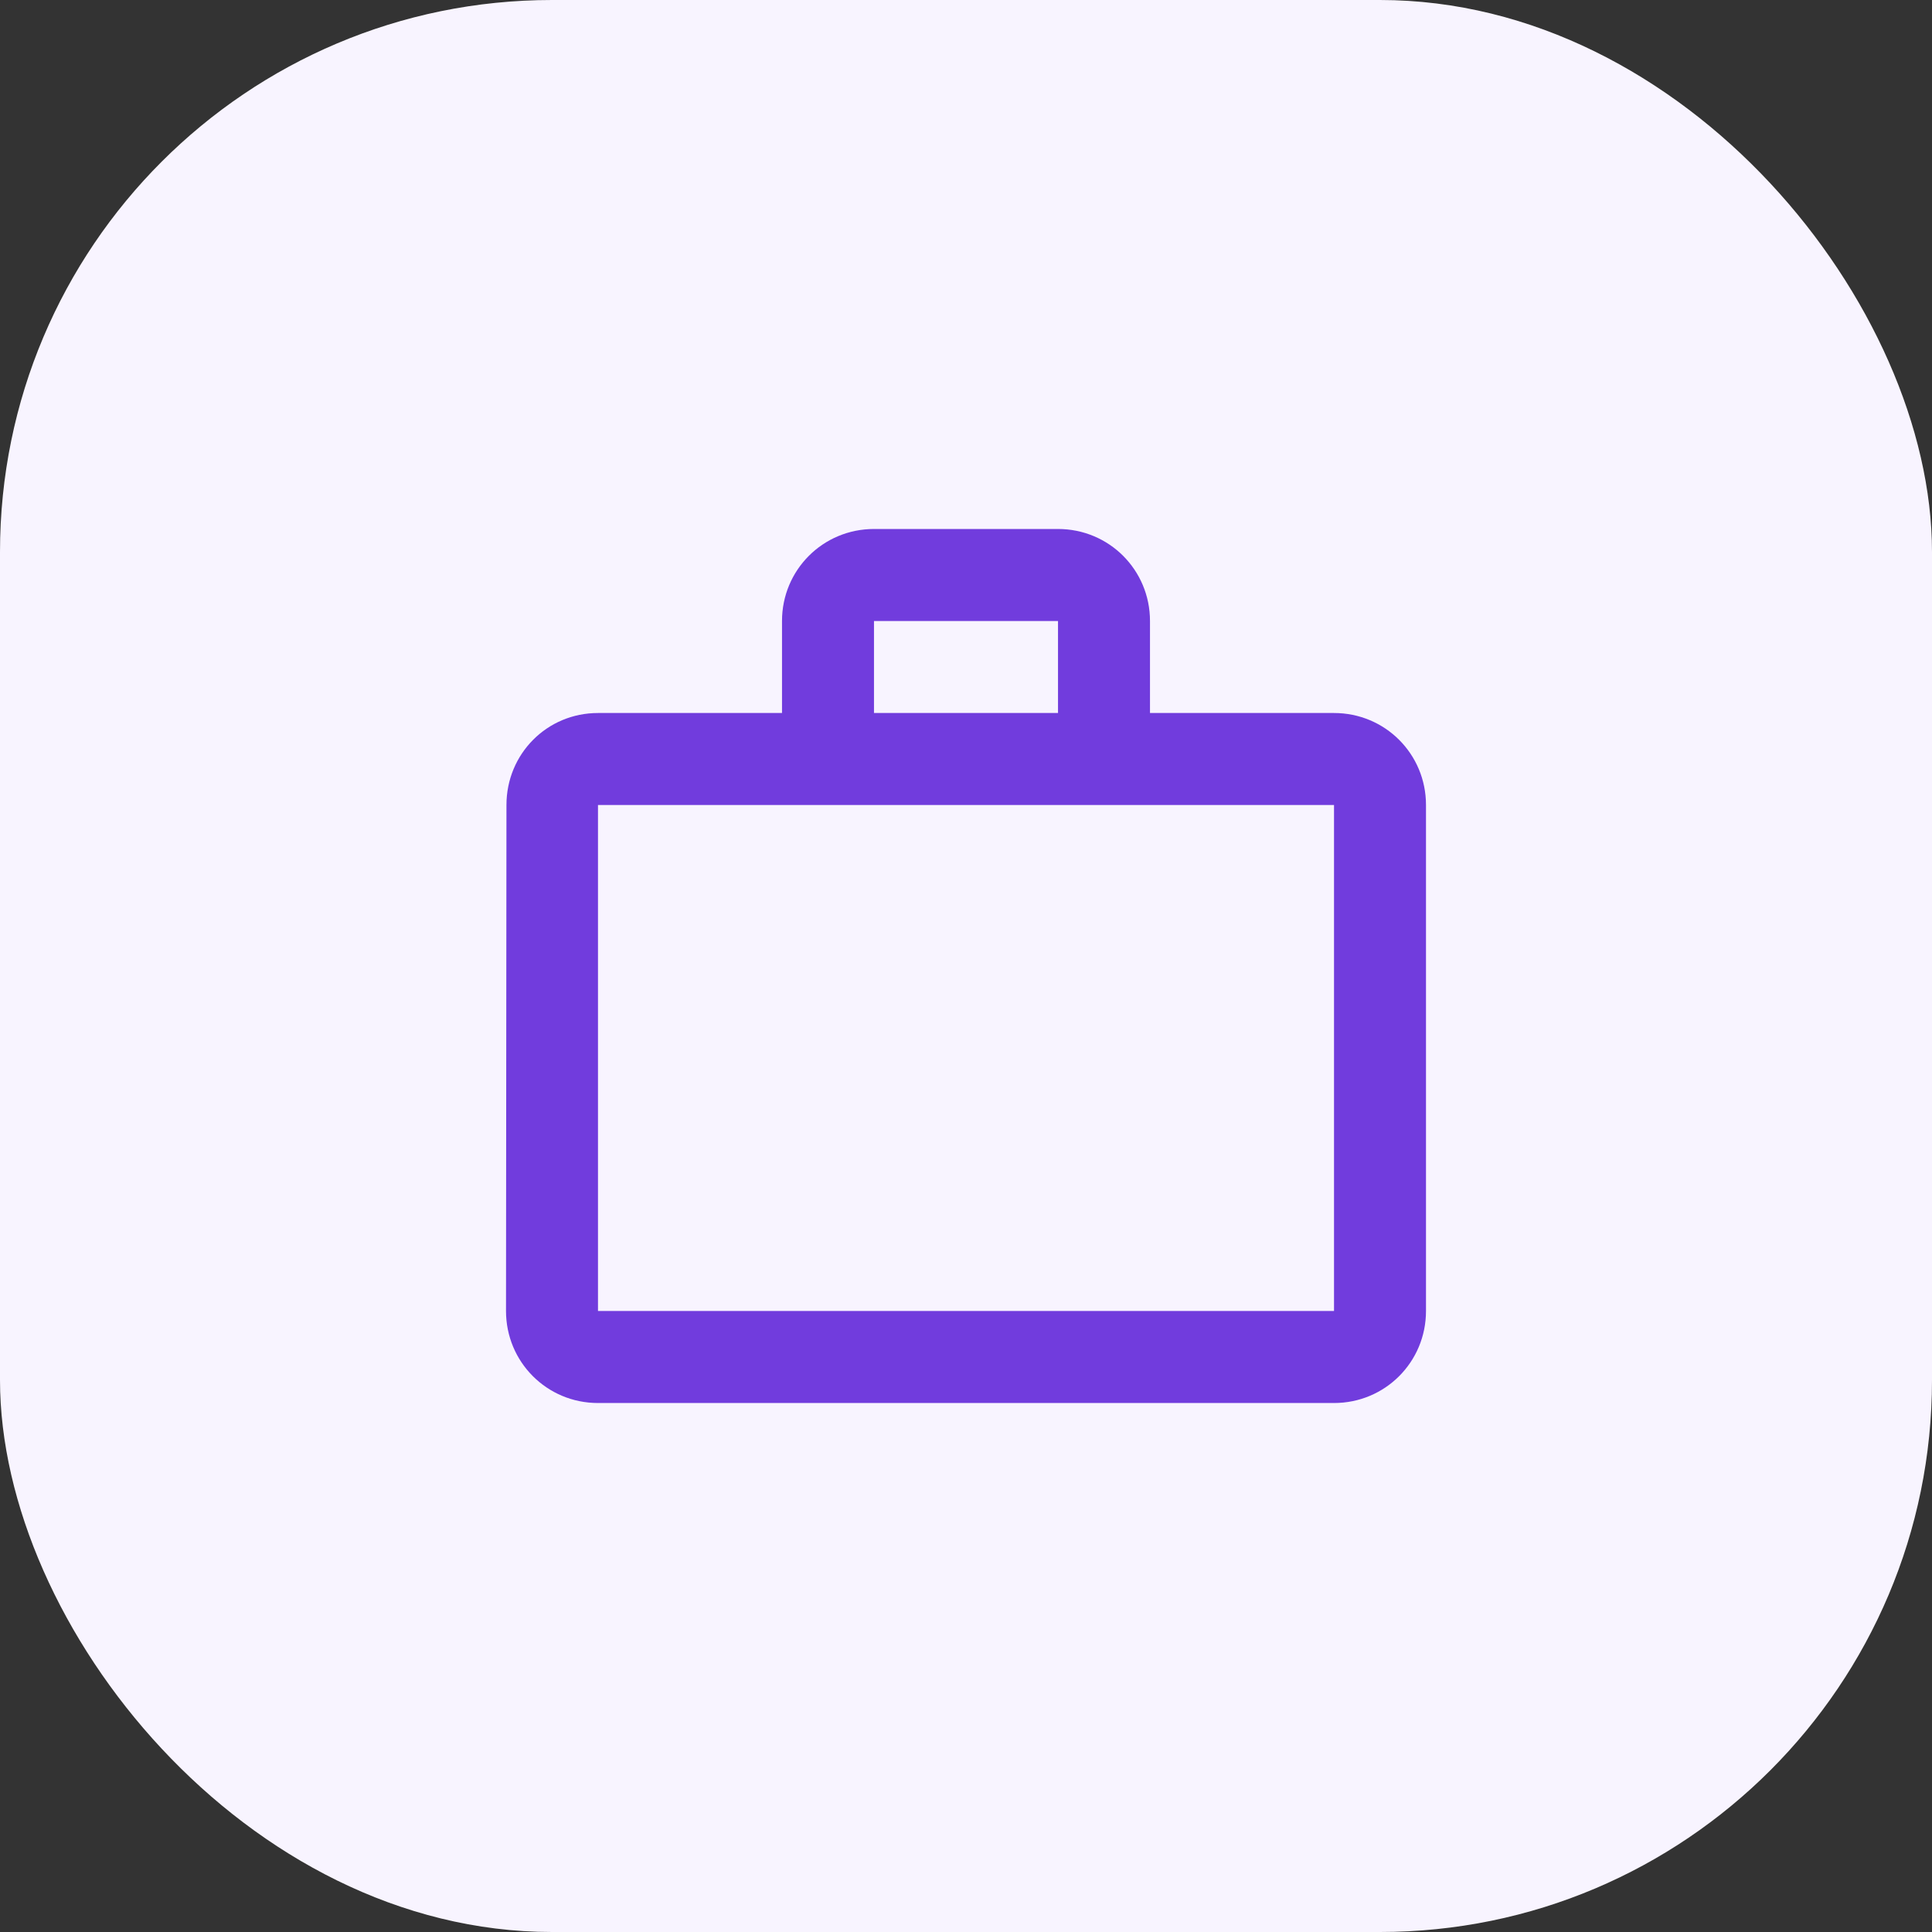 <svg width="56" height="56" viewBox="0 0 56 56" fill="none" xmlns="http://www.w3.org/2000/svg">
<rect x="0" y="0" width="56" height="56" fill="#333333" stroke="none"/>
<rect width="56" height="56" rx="16" fill="#F8F4FF"/>
<path d="M30.667 20.667V18H25.333V20.667H30.667ZM17.333 23.333V38H38.667V23.333H17.333ZM38.667 20.667C40.147 20.667 41.333 21.853 41.333 23.333V38C41.333 39.48 40.147 40.667 38.667 40.667H17.333C15.853 40.667 14.667 39.48 14.667 38L14.68 23.333C14.68 21.853 15.853 20.667 17.333 20.667H22.667V18C22.667 16.52 23.853 15.333 25.333 15.333H30.667C32.147 15.333 33.333 16.52 33.333 18V20.667H38.667Z" fill="#713CDD"/>
</svg>
